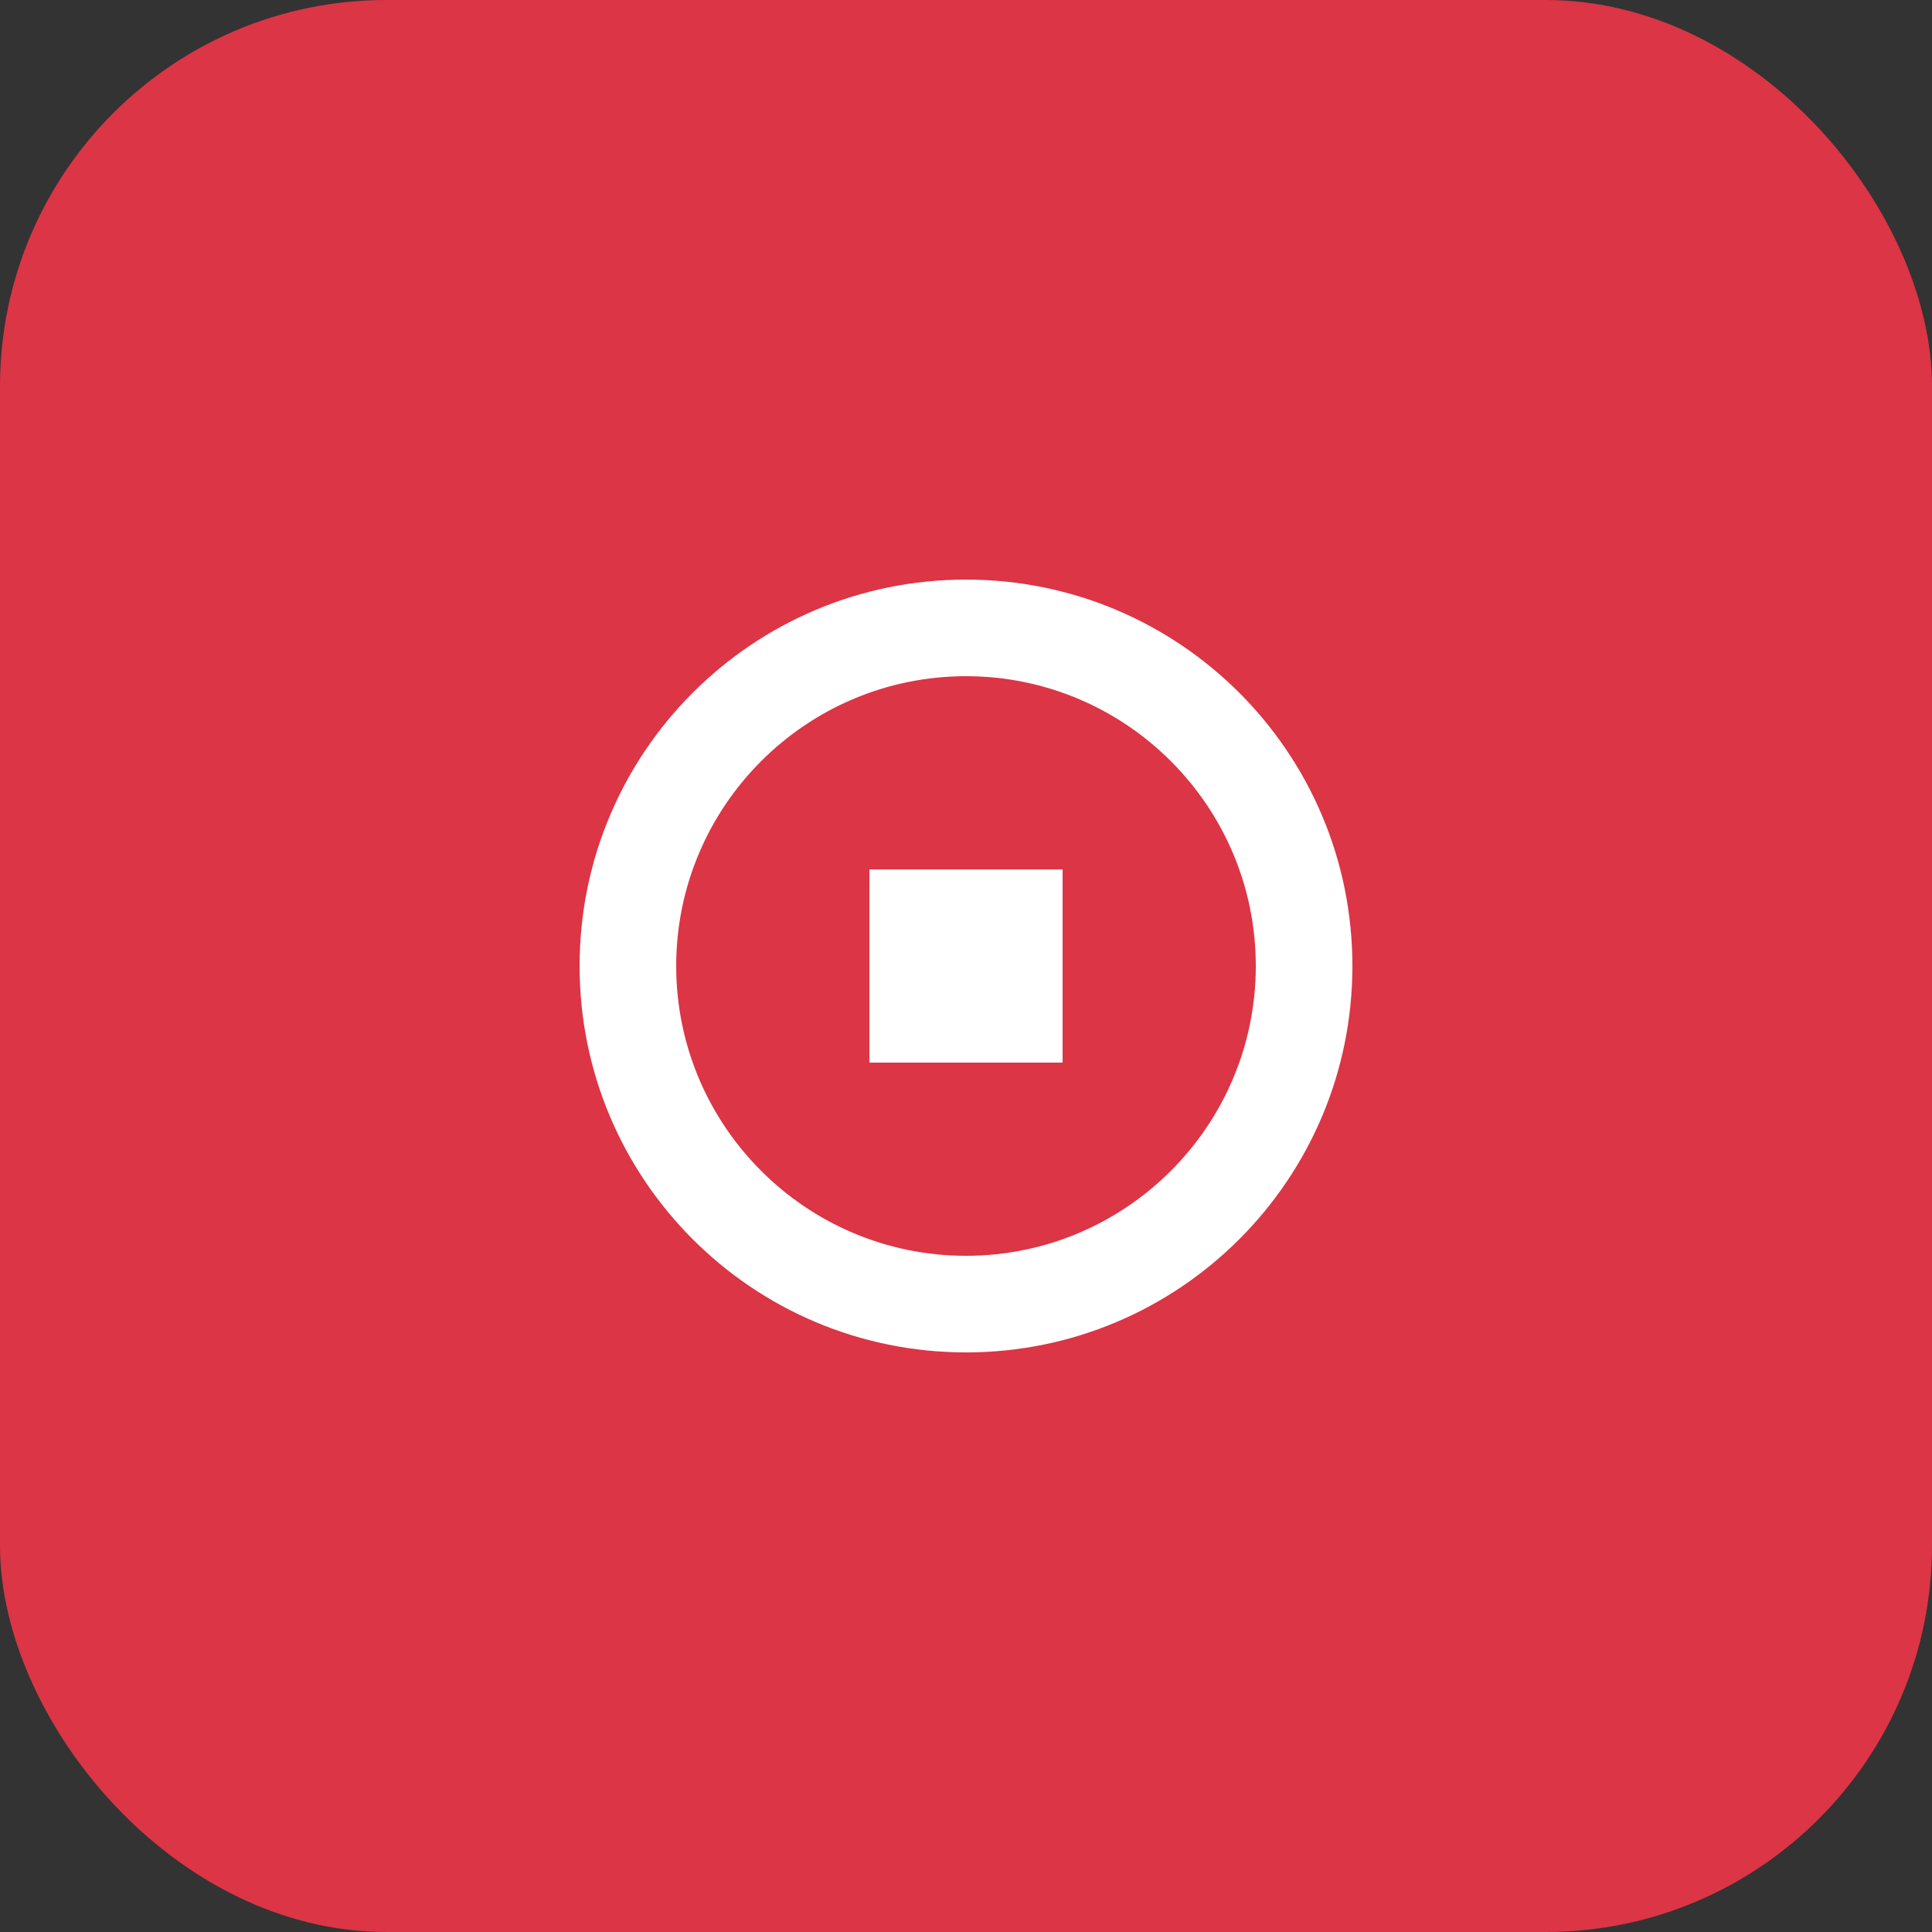 <svg width="40" height="40" viewBox="0 0 40 40" fill="none" xmlns="http://www.w3.org/2000/svg">
  <rect x="0" y="0" width="40" height="40" fill="#333333" stroke="none"/>
  <rect width="40" height="40" rx="8" fill="#dc3545"/>
  <path d="M20 12C15.58 12 12 15.58 12 20C12 24.42 15.58 28 20 28C24.42 28 28 24.42 28 20C28 15.58 24.42 12 20 12ZM20 26C16.69 26 14 23.31 14 20C14 16.69 16.69 14 20 14C23.31 14 26 16.69 26 20C26 23.31 23.31 26 20 26Z" fill="white"/>
  <path d="M18 18H22V22H18V18Z" fill="white"/>
</svg>
